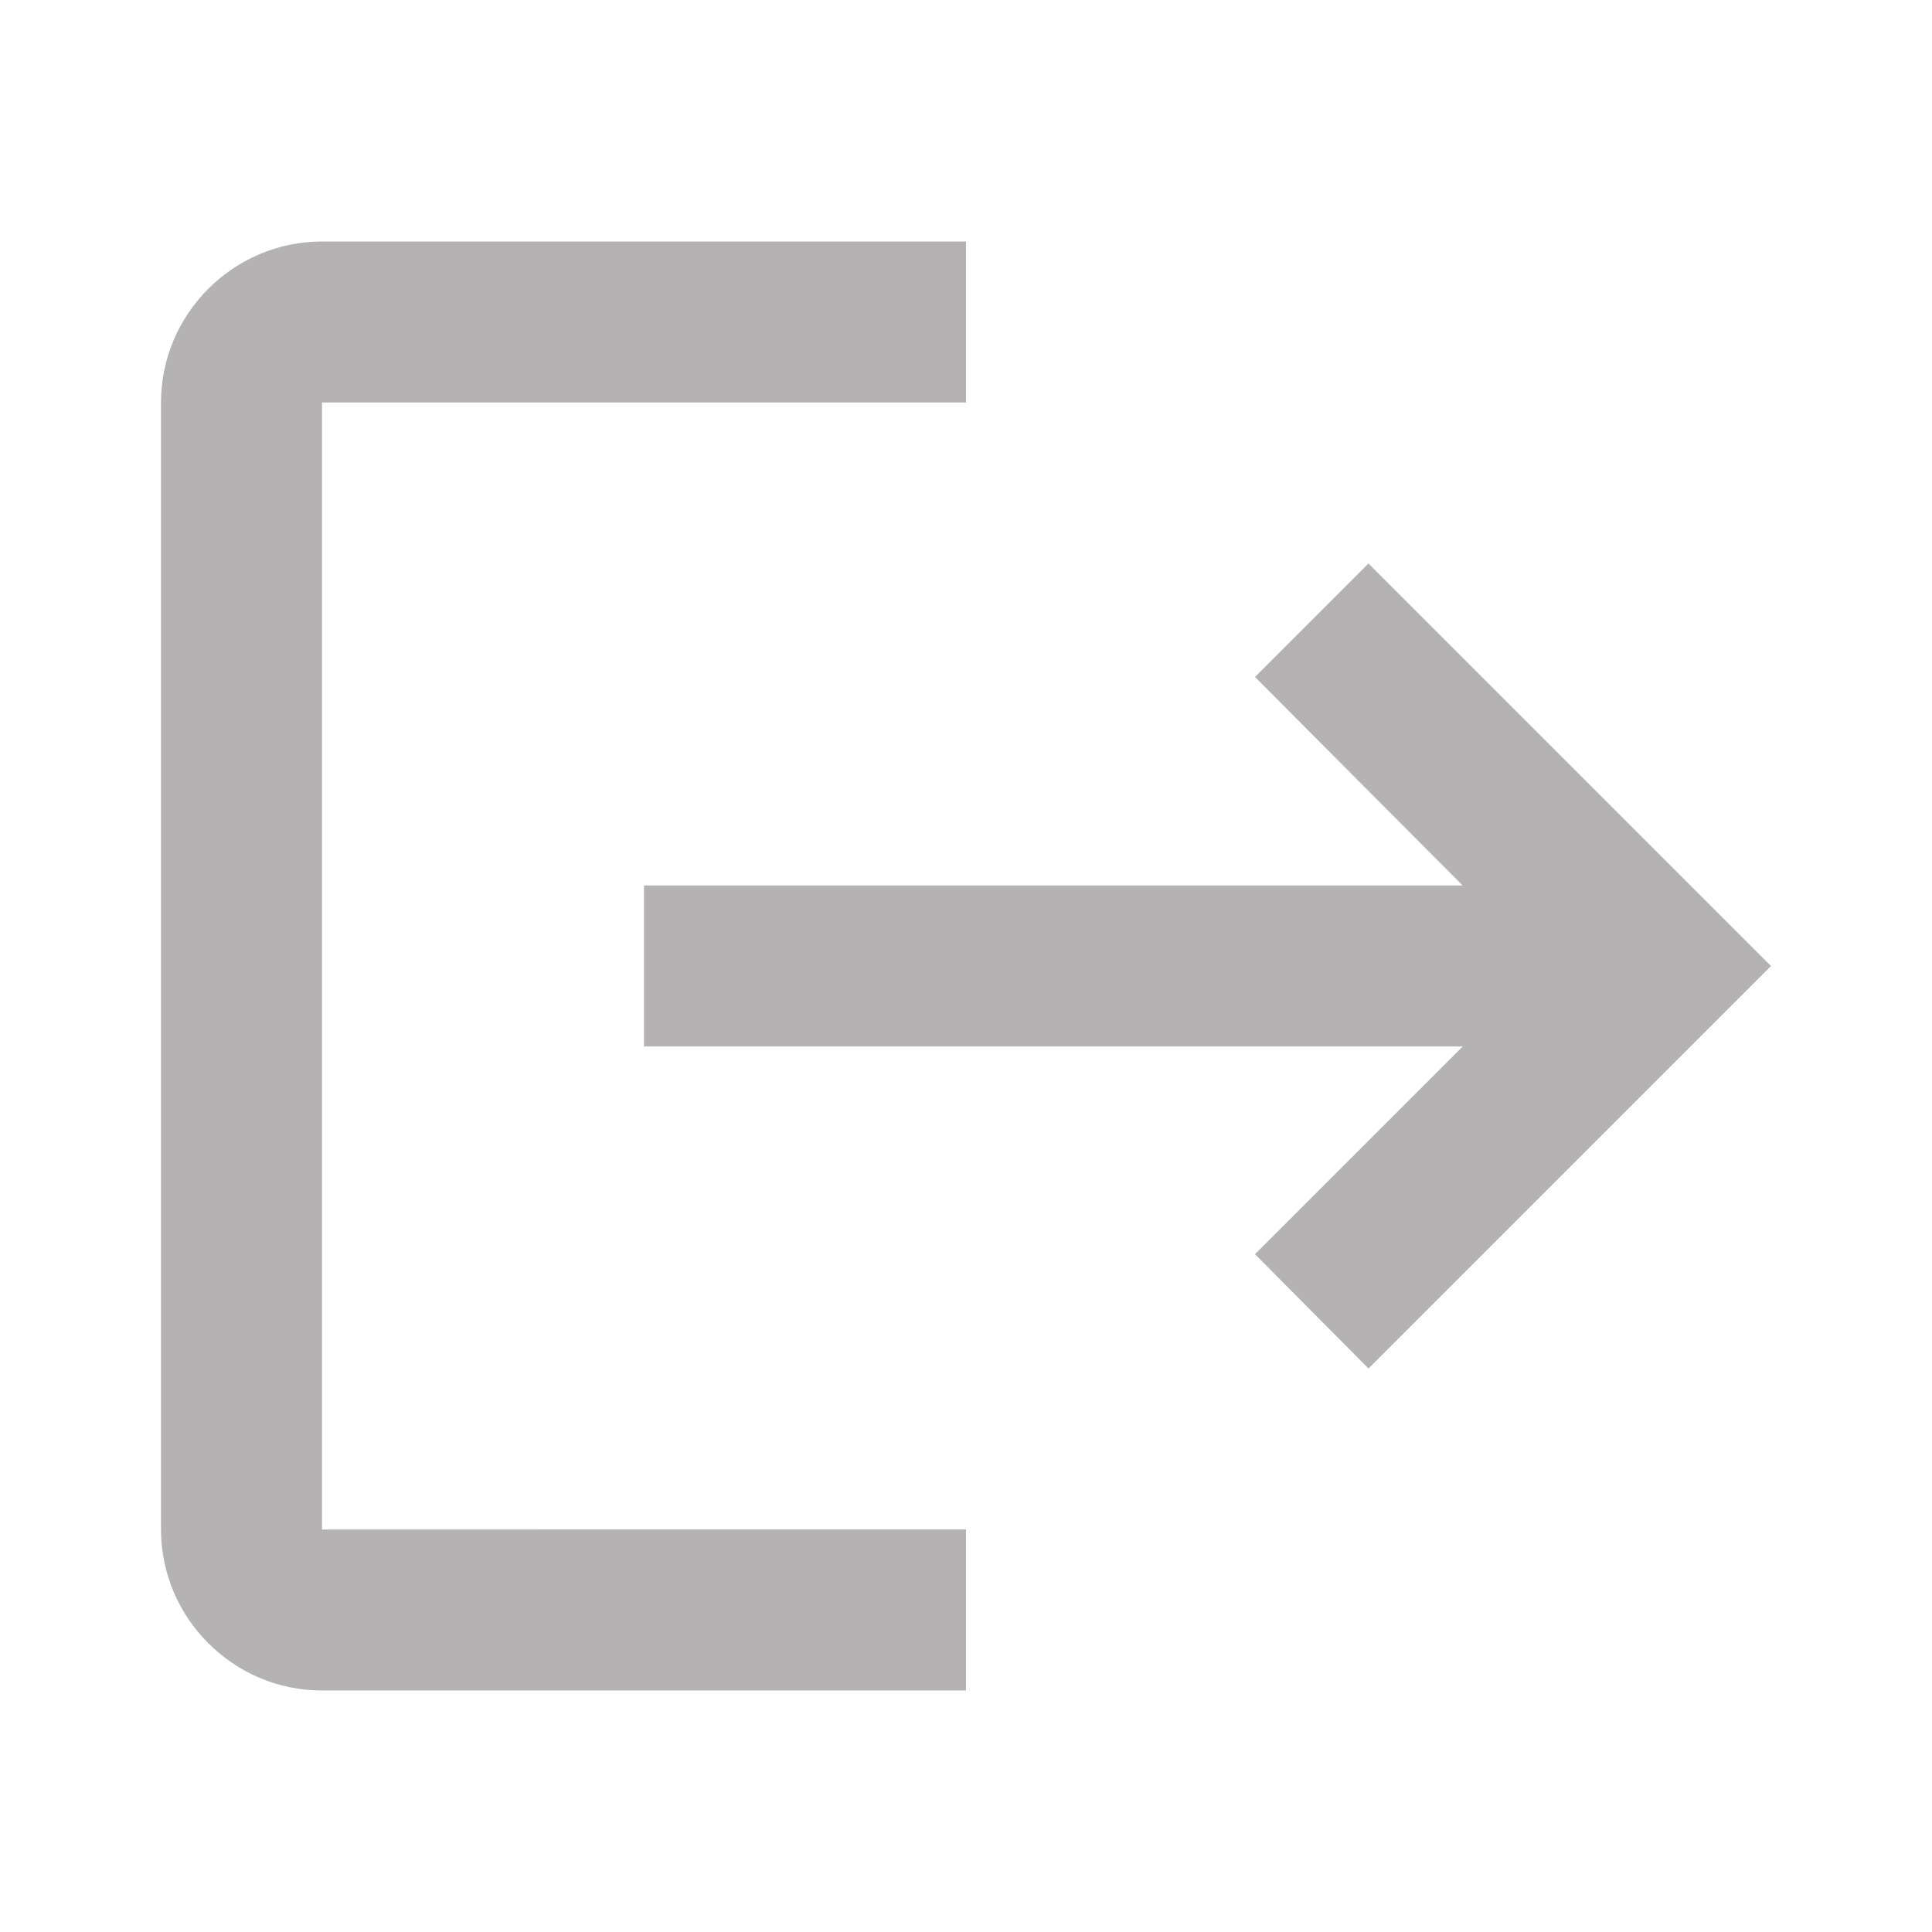 <svg xmlns="http://www.w3.org/2000/svg" width="24" height="24" viewBox="0 0 24 24"><path fill="#B4B2B2" d="m17 7l-1.41 1.41L18.17 11H8v2h10.17l-2.58 2.58L17 17l5-5M4 5h8V3H4c-1.1 0-2 .9-2 2v14c0 1.1.9 2 2 2h8v-2H4z"/></svg>